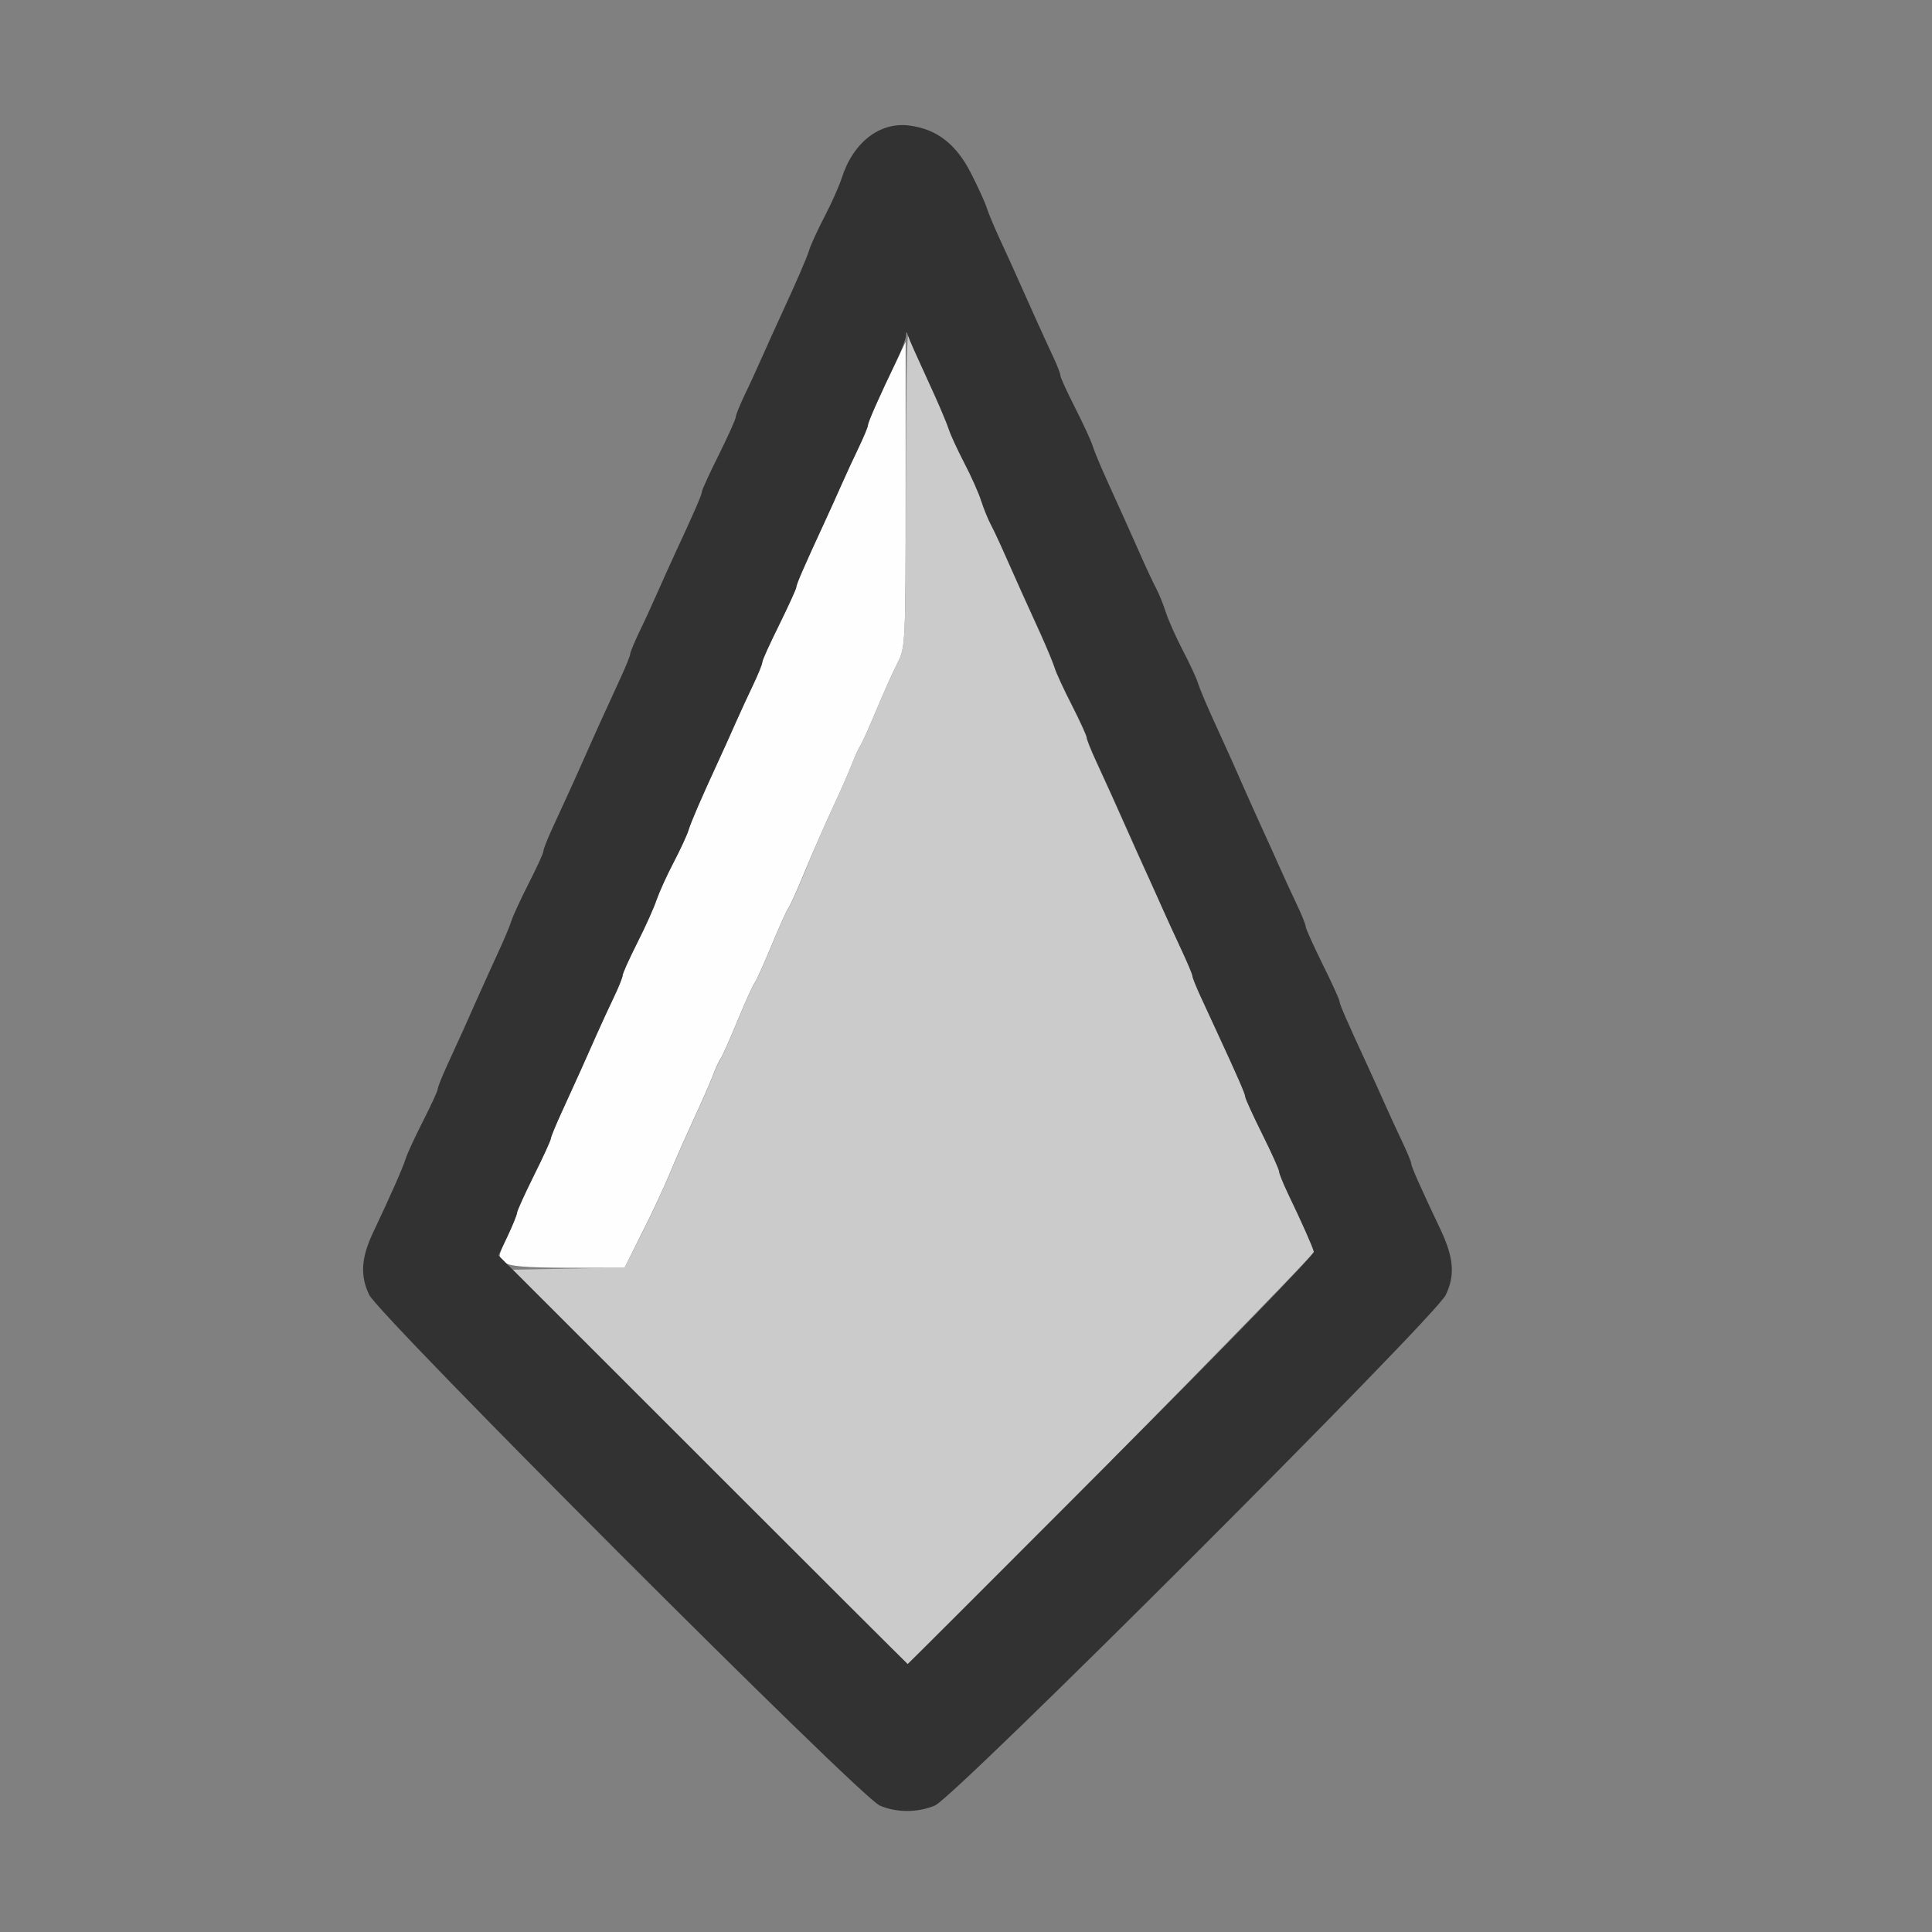 <?xml version="1.0" encoding="UTF-8" standalone="no"?>
<!-- Created with Inkscape (http://www.inkscape.org/) -->

<svg
   version="1.1"
   id="svg2"
   width="1600"
   height="1600"
   viewBox="0 0 1600 1600"
   sodipodi:docname="pmarker.svg"
   inkscape:version="1.2.2 (732a01da63, 2022-12-09)"
   xmlns:inkscape="http://www.inkscape.org/namespaces/inkscape"
   xmlns:sodipodi="http://sodipodi.sourceforge.net/DTD/sodipodi-0.dtd"
   xmlns="http://www.w3.org/2000/svg"
   xmlns:svg="http://www.w3.org/2000/svg"
   xmlns:rdf="http://www.w3.org/1999/02/22-rdf-syntax-ns#"
   xmlns:cc="http://creativecommons.org/ns#"
   xmlns:dc="http://purl.org/dc/elements/1.1/">
  <rect x="0" y="0" width="1600" height="1600" fill="#808080" stroke="none"/>
  <defs
     id="defs6" />
  <sodipodi:namedview
     pagecolor="#808080"
     bordercolor="#666666"
     borderopacity="1"
     objecttolerance="10"
     gridtolerance="10"
     guidetolerance="10"
     inkscape:pageopacity="0"
     inkscape:pageshadow="2"
     inkscape:window-width="1993"
     inkscape:window-height="1009"
     id="namedview4"
     showgrid="false"
     inkscape:zoom="0.5"
     inkscape:cx="9"
     inkscape:cy="8"
     inkscape:window-x="-8"
     inkscape:window-y="-8"
     inkscape:window-maximized="1"
     inkscape:current-layer="PMARKER"
     inkscape:showpageshadow="0"
     inkscape:pagecheckerboard="true"
     inkscape:deskcolor="#d1d1d1" />
  <g
     id="PMARKER"
     transform="matrix(100,0,0,100,0,4.9999997e-5)"
     style="stroke-width:0.011">
    <path
       style="fill:none;stroke-width:0"
       d="M 0,8 V 0 h 8 8 v 8 8 H 8 0 Z m 7.742,6.952 c 0.164,-0.069 4.139,-4.04 4.23,-4.227 0.08,-0.163 0.068,-0.31 -0.044,-0.547 C 11.767,9.839 11.688,9.659 11.688,9.635 c 0,-0.014 -0.034,-0.095 -0.075,-0.182 C 11.571,9.367 11.506,9.227 11.468,9.141 11.43,9.055 11.367,8.914 11.327,8.828 11.156,8.458 11.094,8.315 11.094,8.291 11.093,8.277 11.03,8.139 10.954,7.984 10.877,7.83 10.813,7.689 10.813,7.672 10.813,7.655 10.779,7.571 10.737,7.485 10.696,7.399 10.631,7.258 10.593,7.172 10.555,7.086 10.492,6.945 10.452,6.859 10.413,6.773 10.351,6.636 10.315,6.555 10.241,6.385 10.169,6.227 10.038,5.938 9.987,5.826 9.935,5.701 9.922,5.66 9.91,5.618 9.853,5.496 9.796,5.387 9.739,5.278 9.676,5.136 9.655,5.071 9.634,5.006 9.598,4.918 9.576,4.875 9.553,4.832 9.497,4.713 9.451,4.609 9.355,4.393 9.292,4.252 9.163,3.969 9.112,3.857 9.06,3.731 9.047,3.689 9.034,3.647 8.969,3.507 8.903,3.377 8.836,3.247 8.782,3.127 8.782,3.111 8.781,3.095 8.754,3.025 8.722,2.955 8.657,2.817 8.526,2.527 8.438,2.328 8.408,2.259 8.341,2.112 8.289,2 8.237,1.888 8.184,1.762 8.171,1.719 8.158,1.676 8.098,1.545 8.038,1.428 7.953,1.263 7.898,1.198 7.792,1.136 7.435,0.927 7.102,1.065 6.97,1.477 6.949,1.542 6.886,1.684 6.829,1.793 6.772,1.902 6.716,2.025 6.703,2.066 6.681,2.139 6.599,2.326 6.454,2.641 6.414,2.727 6.351,2.867 6.313,2.953 6.275,3.039 6.211,3.18 6.169,3.266 6.128,3.352 6.093,3.437 6.093,3.454 6.093,3.471 6.03,3.611 5.953,3.766 5.876,3.92 5.813,4.058 5.813,4.072 5.813,4.096 5.75,4.24 5.579,4.609 5.539,4.695 5.476,4.836 5.438,4.922 5.4,5.008 5.336,5.149 5.294,5.235 5.253,5.321 5.219,5.403 5.219,5.416 c 0,0.014 -0.037,0.105 -0.082,0.203 -0.127,0.275 -0.218,0.476 -0.292,0.647 -0.064,0.146 -0.113,0.253 -0.278,0.611 -0.036,0.078 -0.066,0.156 -0.066,0.172 -2.187e-4,0.016 -0.055,0.135 -0.121,0.265 -0.066,0.13 -0.131,0.27 -0.144,0.312 C 4.222,7.669 4.169,7.795 4.117,7.906 4.066,8.018 3.997,8.169 3.965,8.242 3.877,8.442 3.796,8.621 3.706,8.816 c -0.045,0.096 -0.081,0.188 -0.081,0.203 -2.187e-4,0.016 -0.055,0.134 -0.121,0.264 -0.066,0.13 -0.131,0.27 -0.144,0.312 -0.022,0.072 -0.127,0.309 -0.271,0.616 -0.098,0.207 -0.106,0.356 -0.03,0.513 0.087,0.177 4.064,4.157 4.223,4.226 0.141,0.061 0.316,0.062 0.461,0.002 z"
       id="path825"
       inkscape:connector-curvature="0" />
    <path
       style="fill:#fefefe;stroke-width:0"
       d="m 4.177,10.455 c -0.055,-0.041 -0.054,-0.05 0.023,-0.213 0.044,-0.093 0.081,-0.183 0.081,-0.198 C 4.282,10.028 4.345,9.889 4.422,9.734 4.499,9.58 4.562,9.442 4.562,9.428 4.562,9.415 4.606,9.309 4.659,9.194 4.777,8.936 4.855,8.764 4.94,8.57 c 0.036,-0.082 0.099,-0.219 0.141,-0.305 0.041,-0.086 0.075,-0.171 0.076,-0.188 6.25e-5,-0.017 0.055,-0.139 0.122,-0.272 C 5.346,7.673 5.417,7.514 5.437,7.453 5.458,7.392 5.52,7.254 5.577,7.145 5.634,7.036 5.691,6.913 5.703,6.872 5.726,6.799 5.807,6.611 5.952,6.297 5.992,6.211 6.055,6.07 6.093,5.984 6.131,5.898 6.196,5.758 6.237,5.671 6.279,5.585 6.313,5.501 6.313,5.484 6.313,5.467 6.377,5.327 6.454,5.172 6.53,5.017 6.593,4.879 6.594,4.865 6.594,4.841 6.656,4.698 6.827,4.328 6.867,4.242 6.93,4.102 6.968,4.016 7.006,3.93 7.071,3.789 7.112,3.703 7.154,3.616 7.188,3.535 7.188,3.521 c 0,-0.025 0.096,-0.242 0.238,-0.535 L 7.5,2.831 V 4.097 C 7.5,5.314 7.498,5.366 7.435,5.486 7.4,5.554 7.321,5.729 7.26,5.875 7.199,6.021 7.139,6.155 7.127,6.172 7.114,6.189 7.082,6.259 7.055,6.328 7.029,6.397 6.957,6.559 6.897,6.688 6.837,6.816 6.735,7.048 6.671,7.203 6.608,7.358 6.544,7.498 6.531,7.516 c -0.014,0.017 -0.077,0.158 -0.141,0.312 -0.064,0.155 -0.127,0.295 -0.141,0.312 -0.014,0.017 -0.077,0.158 -0.141,0.312 -0.064,0.155 -0.126,0.295 -0.139,0.312 -0.013,0.017 -0.045,0.087 -0.071,0.156 -0.027,0.069 -0.098,0.23 -0.158,0.359 -0.06,0.129 -0.147,0.326 -0.193,0.438 -0.046,0.112 -0.149,0.333 -0.23,0.492 L 5.172,10.5 4.703,10.499 C 4.354,10.498 4.22,10.487 4.177,10.455 Z"
       id="path823"
       inkscape:connector-curvature="0" />
    <path
       style="fill:#cbcbcb;stroke-width:0"
       d="m 5.88,12.148 -1.633,-1.633 0.463,-0.009 0.463,-0.009 0.146,-0.288 C 5.399,10.052 5.502,9.83 5.548,9.719 5.594,9.607 5.681,9.41 5.741,9.281 5.801,9.152 5.872,8.991 5.899,8.922 5.926,8.853 5.958,8.783 5.97,8.766 5.983,8.748 6.045,8.608 6.109,8.453 c 0.064,-0.155 0.127,-0.295 0.141,-0.312 0.014,-0.017 0.077,-0.158 0.141,-0.312 0.064,-0.155 0.127,-0.295 0.141,-0.312 0.014,-0.017 0.077,-0.158 0.141,-0.312 C 6.735,7.048 6.837,6.816 6.897,6.688 6.957,6.559 7.029,6.397 7.055,6.328 7.082,6.259 7.114,6.189 7.127,6.172 7.139,6.155 7.199,6.021 7.26,5.875 7.321,5.729 7.4,5.554 7.435,5.486 c 0.062,-0.119 0.065,-0.173 0.067,-1.438 0.001,-0.723 0.01,-1.293 0.019,-1.267 0.016,0.046 0.042,0.104 0.222,0.5 0.051,0.112 0.103,0.237 0.116,0.278 0.013,0.041 0.069,0.164 0.126,0.273 0.057,0.109 0.12,0.251 0.141,0.316 0.021,0.065 0.057,0.153 0.079,0.196 0.023,0.043 0.079,0.163 0.124,0.266 0.096,0.217 0.159,0.357 0.288,0.641 0.051,0.112 0.103,0.238 0.116,0.28 0.013,0.042 0.078,0.183 0.144,0.312 0.066,0.13 0.121,0.249 0.121,0.264 2.188e-4,0.016 0.037,0.107 0.081,0.203 0.086,0.185 0.158,0.345 0.266,0.589 0.036,0.082 0.098,0.219 0.137,0.305 C 9.523,7.289 9.583,7.423 9.617,7.5 9.651,7.577 9.723,7.735 9.777,7.85 9.831,7.965 9.875,8.069 9.875,8.082 c 0,0.013 0.03,0.088 0.066,0.166 0.036,0.078 0.098,0.213 0.138,0.299 0.171,0.37 0.233,0.513 0.234,0.537 1.25e-4,0.014 0.063,0.152 0.14,0.307 0.077,0.155 0.14,0.295 0.14,0.312 3.25e-4,0.017 0.035,0.101 0.076,0.188 0.112,0.233 0.201,0.433 0.212,0.477 0.007,0.027 -3.331,3.414 -3.365,3.414 -0.002,0 -0.738,-0.735 -1.636,-1.633 z"
       id="path821"
       inkscape:connector-curvature="0" />
    <path
       style="fill:#323232;stroke-width:0"
       d="M 7.282,14.95 C 7.122,14.881 3.145,10.902 3.058,10.724 2.982,10.568 2.99,10.419 3.088,10.211 3.233,9.905 3.338,9.667 3.36,9.595 c 0.013,-0.042 0.078,-0.183 0.144,-0.312 0.066,-0.13 0.121,-0.249 0.121,-0.264 2.188e-4,-0.016 0.037,-0.107 0.081,-0.203 C 3.796,8.621 3.877,8.442 3.965,8.242 3.997,8.169 4.066,8.018 4.117,7.906 4.169,7.795 4.222,7.669 4.235,7.627 c 0.013,-0.042 0.078,-0.183 0.144,-0.312 0.066,-0.13 0.121,-0.249 0.121,-0.265 2.188e-4,-0.016 0.03,-0.093 0.066,-0.172 C 4.731,6.519 4.78,6.412 4.844,6.266 4.919,6.095 5.01,5.895 5.137,5.619 5.182,5.521 5.219,5.43 5.219,5.416 c 0,-0.014 0.034,-0.095 0.075,-0.182 C 5.336,5.149 5.4,5.008 5.438,4.922 5.476,4.836 5.539,4.695 5.579,4.609 5.75,4.24 5.813,4.096 5.813,4.072 5.813,4.058 5.876,3.92 5.953,3.766 6.03,3.611 6.093,3.471 6.093,3.454 c 3.25e-4,-0.017 0.035,-0.101 0.076,-0.188 C 6.211,3.18 6.275,3.039 6.313,2.953 6.351,2.867 6.414,2.727 6.454,2.641 6.599,2.326 6.681,2.139 6.703,2.066 6.716,2.025 6.772,1.902 6.829,1.793 6.886,1.684 6.949,1.542 6.97,1.477 7.065,1.178 7.286,1.007 7.533,1.04 7.758,1.07 7.916,1.192 8.038,1.428 8.098,1.545 8.158,1.676 8.171,1.719 8.184,1.762 8.237,1.888 8.289,2 c 0.052,0.112 0.119,0.259 0.149,0.328 0.088,0.199 0.219,0.489 0.284,0.627 0.033,0.07 0.06,0.14 0.06,0.156 2.187e-4,0.016 0.055,0.135 0.121,0.265 0.066,0.13 0.131,0.27 0.144,0.312 0.013,0.042 0.065,0.168 0.116,0.28 C 9.292,4.252 9.355,4.393 9.451,4.609 9.497,4.713 9.553,4.832 9.576,4.875 c 0.023,0.043 0.058,0.131 0.079,0.196 0.021,0.065 0.084,0.207 0.141,0.316 0.057,0.109 0.114,0.232 0.126,0.273 0.013,0.041 0.065,0.166 0.116,0.278 0.132,0.289 0.203,0.447 0.277,0.617 0.036,0.082 0.098,0.219 0.137,0.305 0.04,0.086 0.103,0.227 0.141,0.312 0.038,0.086 0.103,0.227 0.144,0.313 0.041,0.086 0.076,0.171 0.076,0.188 3.25e-4,0.017 0.064,0.157 0.14,0.312 0.077,0.155 0.14,0.293 0.14,0.307 1.87e-4,0.024 0.063,0.167 0.234,0.537 0.04,0.086 0.103,0.227 0.141,0.312 0.038,0.086 0.103,0.227 0.144,0.313 0.041,0.086 0.075,0.168 0.075,0.182 0,0.024 0.08,0.204 0.241,0.543 0.112,0.236 0.124,0.384 0.044,0.547 -0.092,0.187 -4.066,4.159 -4.23,4.227 -0.145,0.06 -0.319,0.06 -0.461,-0.002 z m 1.923,-2.857 c 0.927,-0.928 1.681,-1.705 1.676,-1.727 -0.011,-0.044 -0.1,-0.244 -0.212,-0.477 -0.041,-0.086 -0.076,-0.171 -0.076,-0.188 C 10.593,9.686 10.53,9.545 10.453,9.391 10.376,9.236 10.313,9.098 10.313,9.084 10.313,9.06 10.25,8.917 10.079,8.547 10.039,8.461 9.977,8.326 9.941,8.248 9.905,8.169 9.875,8.095 9.875,8.082 9.875,8.069 9.831,7.965 9.777,7.85 9.723,7.735 9.651,7.577 9.617,7.5 9.583,7.423 9.523,7.289 9.484,7.203 9.445,7.117 9.383,6.98 9.347,6.898 9.239,6.655 9.166,6.494 9.081,6.309 9.036,6.213 9,6.122 9,6.106 8.999,6.091 8.945,5.972 8.879,5.842 8.812,5.712 8.747,5.572 8.735,5.53 8.722,5.488 8.669,5.362 8.619,5.25 8.489,4.966 8.426,4.826 8.33,4.609 8.285,4.506 8.229,4.387 8.206,4.344 8.183,4.301 8.147,4.213 8.126,4.148 8.106,4.083 8.042,3.941 7.985,3.832 7.929,3.723 7.872,3.6 7.859,3.559 7.846,3.518 7.794,3.393 7.744,3.281 7.563,2.885 7.537,2.828 7.521,2.781 7.507,2.741 7.505,2.741 7.502,2.783 7.501,2.81 7.466,2.901 7.425,2.986 7.284,3.279 7.188,3.496 7.188,3.521 c 0,0.014 -0.034,0.095 -0.075,0.182 C 7.071,3.789 7.006,3.93 6.968,4.016 6.93,4.102 6.867,4.242 6.827,4.328 6.656,4.698 6.594,4.841 6.594,4.865 6.593,4.879 6.53,5.017 6.454,5.172 6.377,5.327 6.313,5.467 6.313,5.484 c -3.25e-4,0.017 -0.035,0.101 -0.076,0.188 C 6.196,5.758 6.131,5.898 6.093,5.984 6.055,6.07 5.992,6.211 5.952,6.297 5.807,6.611 5.726,6.799 5.703,6.872 5.691,6.913 5.634,7.036 5.577,7.145 5.52,7.254 5.458,7.392 5.437,7.453 5.417,7.514 5.346,7.673 5.279,7.805 5.212,7.938 5.156,8.061 5.156,8.078 c -6.25e-5,0.017 -0.034,0.101 -0.076,0.188 C 5.039,8.351 4.976,8.489 4.94,8.57 4.855,8.764 4.777,8.936 4.659,9.194 4.606,9.309 4.562,9.415 4.562,9.428 4.562,9.442 4.499,9.58 4.422,9.734 4.345,9.889 4.282,10.028 4.282,10.044 c -3.25e-4,0.016 -0.035,0.101 -0.077,0.191 l -0.077,0.162 1.693,1.692 c 0.931,0.931 1.694,1.692 1.696,1.692 0.002,0 0.762,-0.759 1.689,-1.688 z"
       id="path819"
       inkscape:connector-curvature="0" />
  </g>
</svg>
